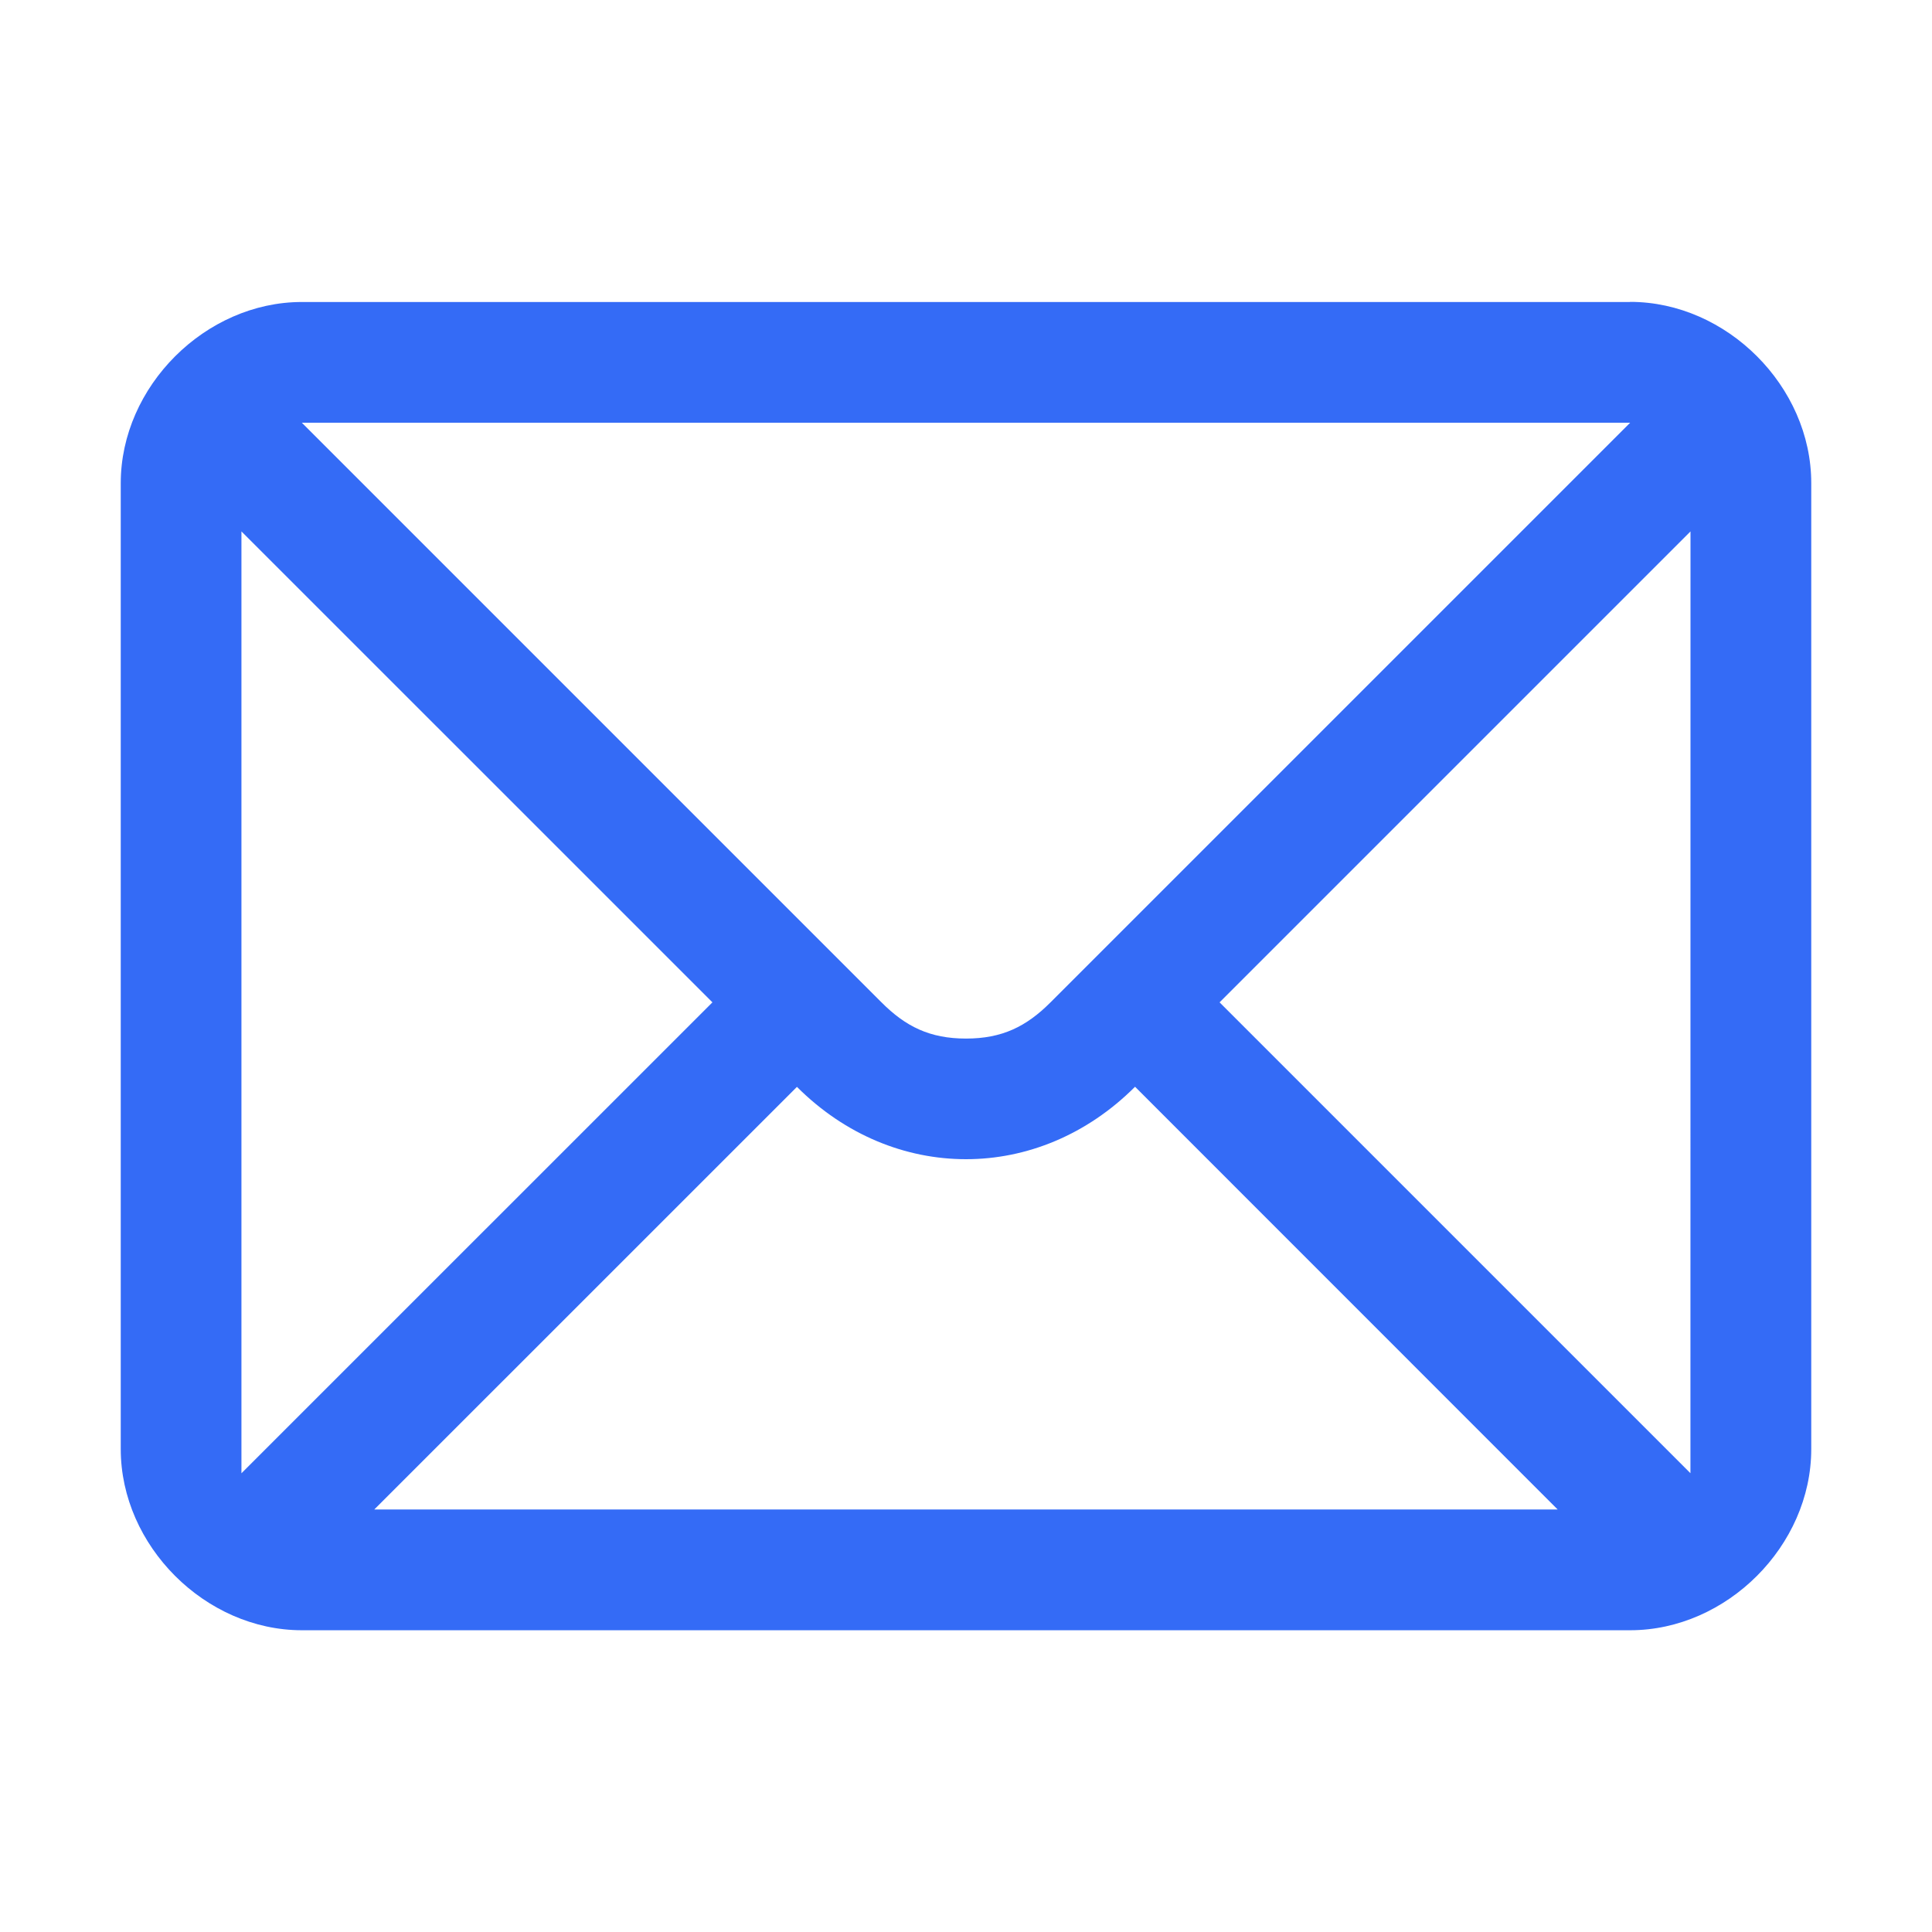 <!--?xml version="1.0" encoding="UTF-8"?-->
<svg width="32px" height="32px" viewBox="0 0 32 32" version="1.1" xmlns="http://www.w3.org/2000/svg" xmlns:xlink="http://www.w3.org/1999/xlink">
    <title>1043.邮件</title>
    <g id="1043.邮件" stroke="none" stroke-width="1" fill="none" fill-rule="evenodd">
        <g id="编组" transform="translate(2, 5)" fill="#000000" fill-rule="nonzero">
            <path d="M25,0.002 L3,0.002 C1.4,0.002 -4.55265623e-16,1.402 -4.55265623e-16,3.002 L-4.55265623e-16,19.002 C-4.55265623e-16,20.602 1.4,22.002 3,22.002 L25,22.002 C26.6,22.002 28,20.602 28,19.002 L28,3 C28,1.4 26.6,-9.10531246e-16 25,-9.10531246e-16 L25,0.002 Z M3,2.002 L25,2.002 L15.4,11.602 C15,12.002 14.6,12.202 14,12.202 C13.4,12.202 12.999,12.002 12.6,11.602 L3,2.002 Z M1.999,19.402 L1.999,3.802 L9.8,11.602 L1.999,19.402 Z M4.199,20.002 L11.2,13.002 C12,13.802 13,14.2 14,14.2 C15,14.2 16,13.8 16.8,13 L18,11.8 L16.8,13 L23.8,20.002 L4.199,20.002 Z M25.999,19.001 L25.999,19.401 L18.2,11.602 L26,3.802 L25.999,19.001 Z" id="形状" fill="#346bf6"></path>
        </g>
    </g>
</svg>